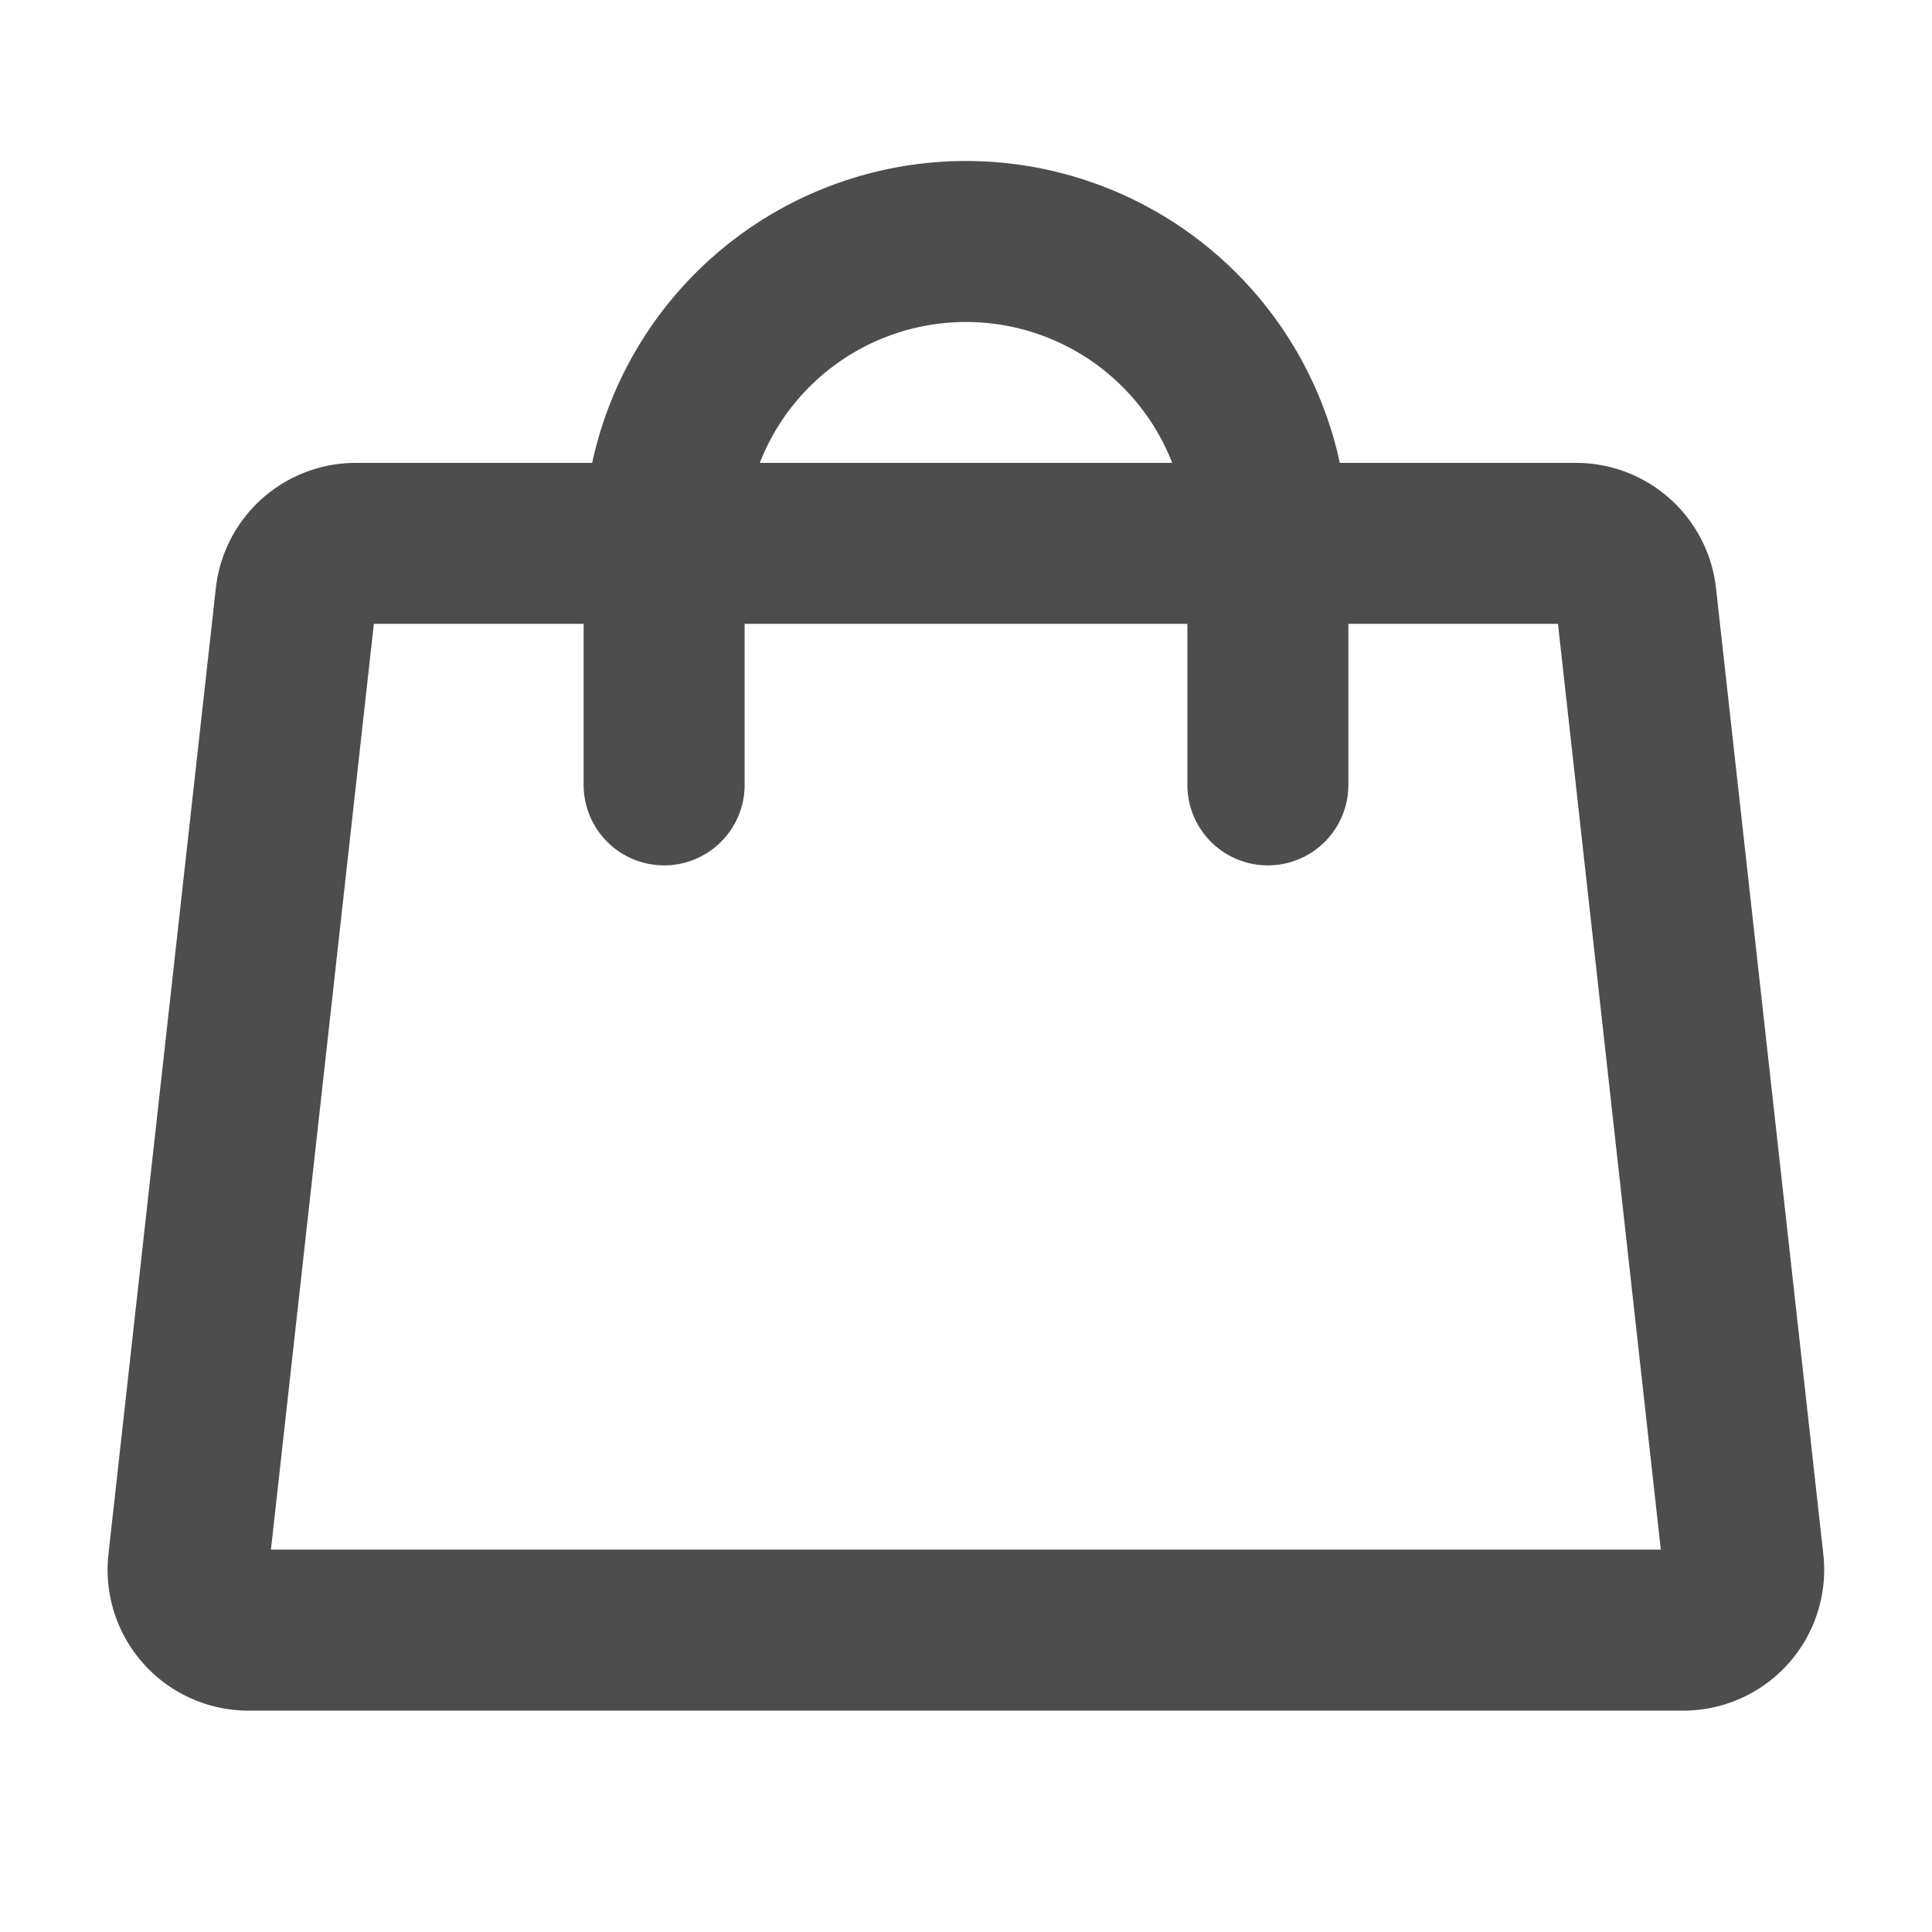 <svg width="24" height="24" fill="none" xmlns="http://www.w3.org/2000/svg"><path d="M19.579 6.75H4.42a.75.75 0 00-.745.667l-1.334 12a.75.75 0 00.746.833h17.824a.75.75 0 00.745-.833l-1.333-12a.75.75 0 00-.745-.667z" stroke="#4D4D4D" stroke-width="2" stroke-linecap="round" stroke-linejoin="round"/><path d="M8.25 9.75v-3a3.75 3.75 0 017.5 0v3" stroke="#4D4D4D" stroke-width="2" stroke-linecap="round" stroke-linejoin="round"/></svg>